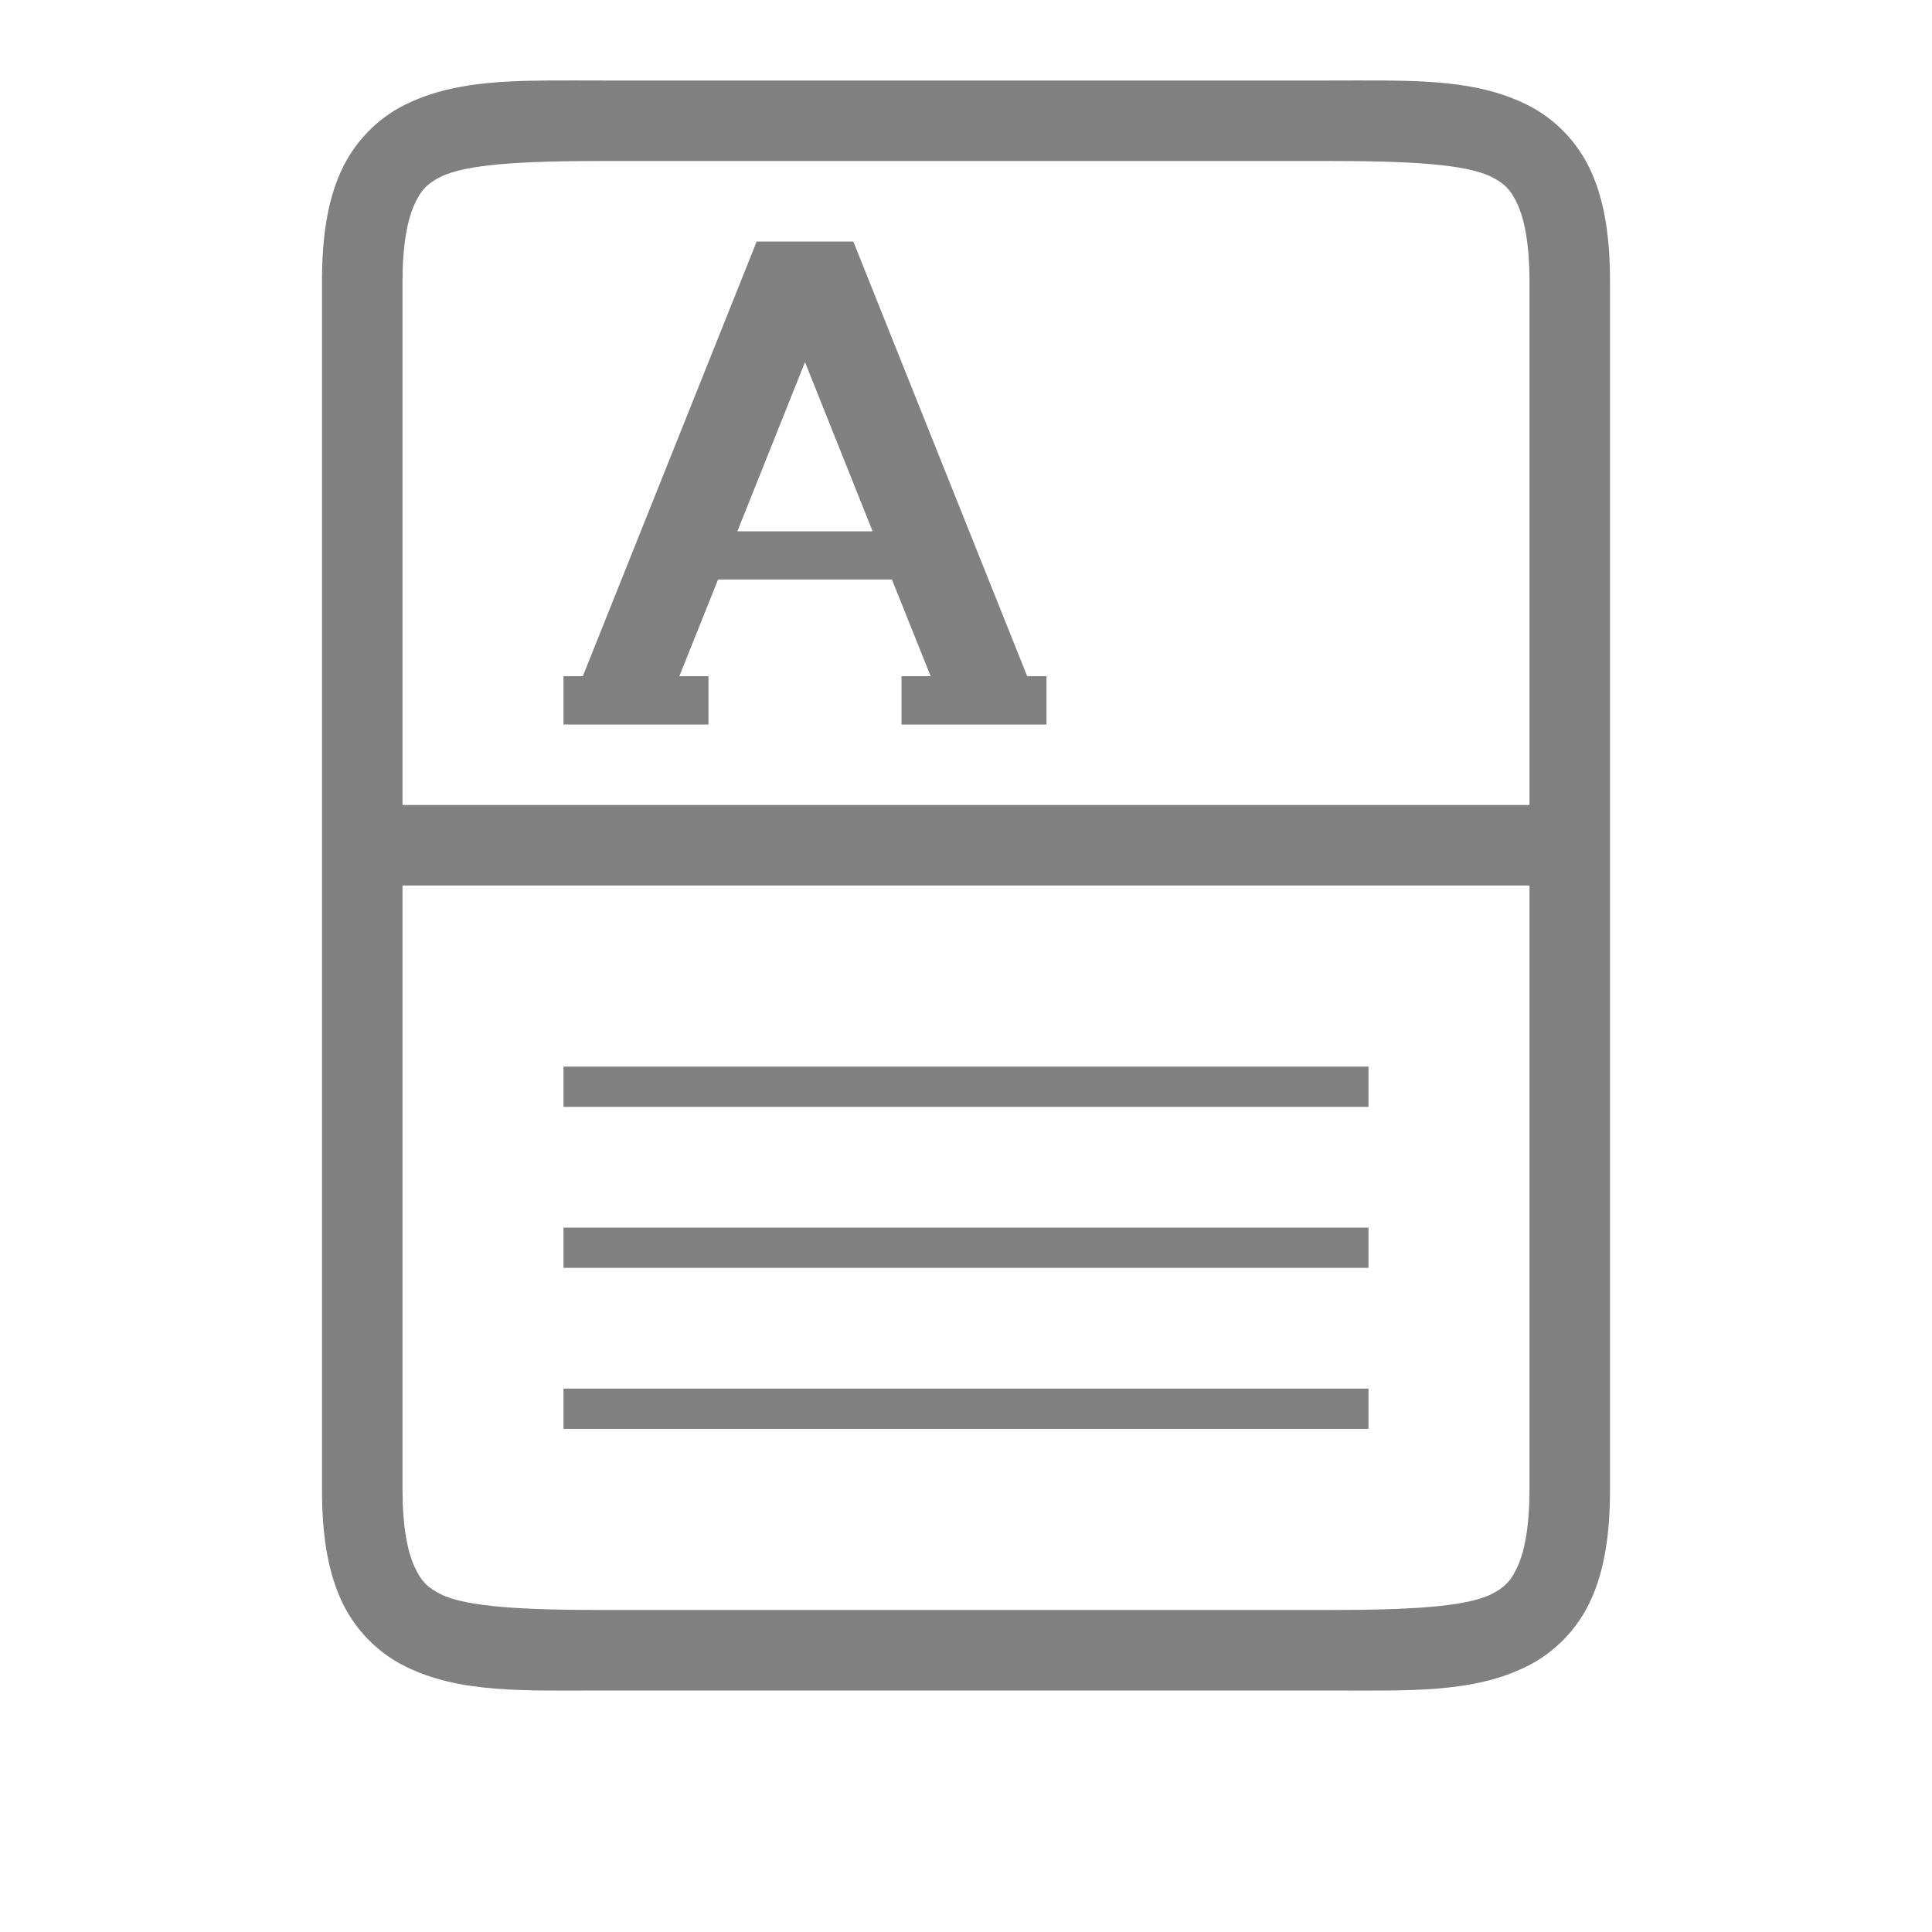 <?xml version="1.0" encoding="UTF-8" standalone="no"?>
<svg
   viewBox="0 1 24 24"
   height="24"
   id="svg7384"
   version="1.1"
   width="24"
   sodipodi:docname="scanner.svg"
   inkscape:version="1.2 (1:1.2.1+202207142221+cd75a1ee6d)"
   xmlns:inkscape="http://www.inkscape.org/namespaces/inkscape"
   xmlns:sodipodi="http://sodipodi.sourceforge.net/DTD/sodipodi-0.dtd"
   xmlns="http://www.w3.org/2000/svg"
   xmlns:svg="http://www.w3.org/2000/svg"
   xmlns:rdf="http://www.w3.org/1999/02/22-rdf-syntax-ns#"
   xmlns:cc="http://creativecommons.org/ns#"
   xmlns:dc="http://purl.org/dc/elements/1.1/">
  <sodipodi:namedview
     id="namedview24"
     pagecolor="#ffffff"
     bordercolor="#666666"
     borderopacity="1.0"
     inkscape:pageshadow="2"
     inkscape:pageopacity="0.0"
     inkscape:pagecheckerboard="0"
     showgrid="true"
     inkscape:zoom="16"
     inkscape:cx="18.53125"
     inkscape:cy="1.28125"
     inkscape:window-width="1920"
     inkscape:window-height="1016"
     inkscape:window-x="0"
     inkscape:window-y="0"
     inkscape:window-maximized="1"
     inkscape:current-layer="svg7384"
     width="24px"
     inkscape:showpageshadow="2"
     inkscape:deskcolor="#d1d1d1">
    <inkscape:grid
       type="xygrid"
       id="grid14" />
    <inkscape:grid
       type="xygrid"
       id="grid831"
       dotted="true"
       spacingx="0.5"
       spacingy="0.5"
       empspacing="10" />
  </sodipodi:namedview>
  <defs
     id="defs7386">
    <linearGradient
       id="linearGradient5606"
       inkscape:swatch="solid">
      <stop
         id="stop5608"
         offset="0"
         style="stop-color:#000000;stop-opacity:1;" />
    </linearGradient>
    <linearGradient
       id="linearGradient4526"
       inkscape:swatch="solid">
      <stop
         id="stop4528"
         offset="0"
         style="stop-color:#ffffff;stop-opacity:1;" />
    </linearGradient>
    <linearGradient
       id="linearGradient3600-4"
       inkscape:swatch="gradient">
      <stop
         id="stop3602-7"
         offset="0"
         style="stop-color:#f4f4f4;stop-opacity:1" />
      <stop
         id="stop3604-6"
         offset="1"
         style="stop-color:#dbdbdb;stop-opacity:1" />
    </linearGradient>
  </defs>
  <path
     id="path866"
     style="color:#000000;fill:#808080;fill-opacity:1"
     d="M 6.787 2 C 6.11 2.006 5.537 2.048 5.027 2.303 C 4.688 2.472 4.397 2.765 4.23 3.141 C 4.064 3.516 4 3.958 4 4.5 L 4 19.5 C 4 20.042 4.064 20.484 4.23 20.859 C 4.397 21.235 4.688 21.528 5.027 21.697 C 5.706 22.037 6.5 22 7.5 22 L 16.5 22 C 17.5 22 18.294 22.037 18.973 21.697 C 19.312 21.528 19.603 21.235 19.77 20.859 C 19.936 20.484 20 20.042 20 19.5 L 20 4.5 C 20 3.958 19.936 3.516 19.77 3.141 C 19.603 2.765 19.312 2.472 18.973 2.303 C 18.463 2.048 17.89 2.006 17.213 2 C 16.987 1.998 16.75 2 16.5 2 L 7.5 2 C 7.25 2 7.013 1.998 6.787 2 z M 7.5 3 L 16.5 3 C 17.5 3 18.206 3.037 18.527 3.197 C 18.688 3.278 18.772 3.36 18.855 3.547 C 18.939 3.734 19 4.042 19 4.5 L 19 11 L 5 11 L 5 4.5 C 5 4.042 5.061 3.734 5.145 3.547 C 5.228 3.36 5.312 3.278 5.473 3.197 C 5.794 3.037 6.5 3 7.5 3 z M 9.4 4 L 7.24 9.4 L 7 9.4 L 7 10 L 8.199 10 L 8.801 10 L 8.801 9.4 L 8.439 9.4 L 8.92 8.199 L 11.08 8.199 L 11.561 9.4 L 11.199 9.4 L 11.199 10 L 11.801 10 L 13 10 L 13 9.4 L 12.76 9.4 L 10.6 4 L 9.4 4 z M 10 5.498 L 10.84 7.6 L 9.16 7.6 L 10 5.498 z M 5 12 L 19 12 L 19 19.5 C 19 19.958 18.939 20.266 18.855 20.453 C 18.772 20.64 18.688 20.722 18.527 20.803 C 18.206 20.963 17.5 21 16.5 21 L 7.5 21 C 6.5 21 5.794 20.963 5.473 20.803 C 5.312 20.722 5.228 20.64 5.145 20.453 C 5.061 20.266 5 19.958 5 19.5 L 5 12 z M 7 14.25 L 7 14.75 L 17 14.75 L 17 14.25 L 7 14.25 z M 7 16.25 L 7 16.75 L 17 16.75 L 17 16.25 L 7 16.25 z M 7 18.25 L 7 18.75 L 17 18.75 L 17 18.25 L 7 18.25 z " />
</svg>
